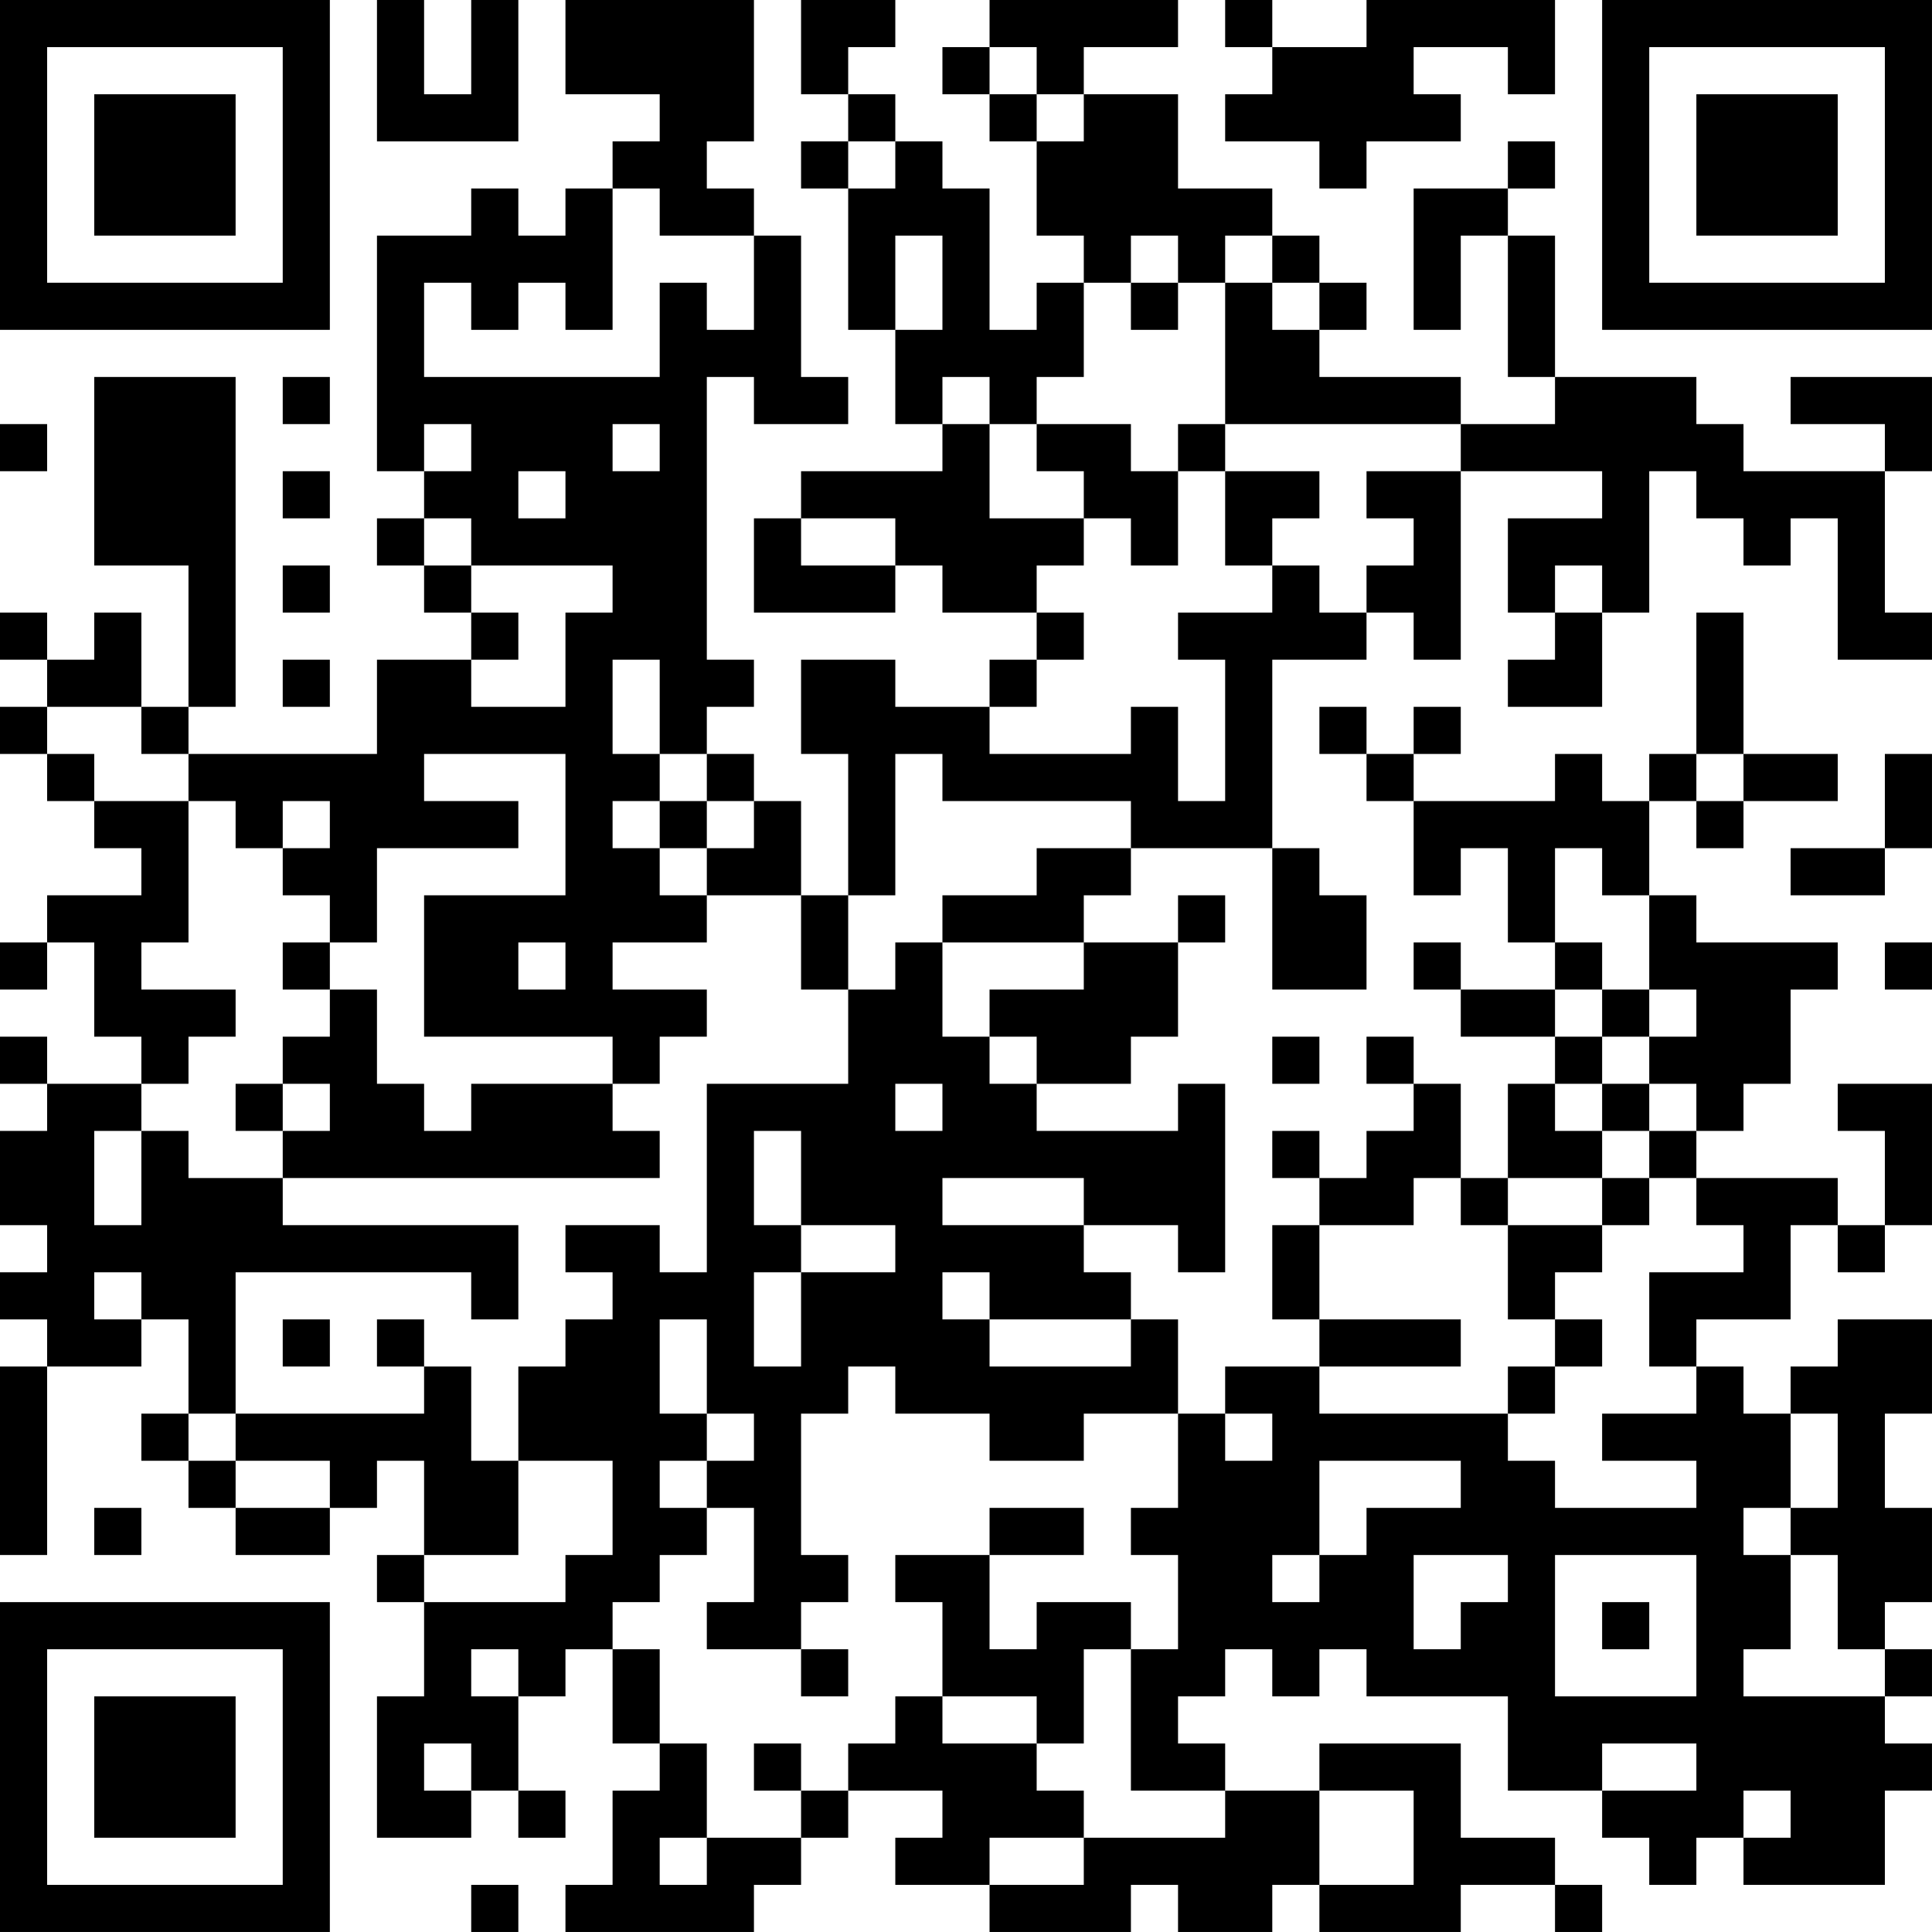 <?xml version="1.0" encoding="UTF-8"?>
<svg xmlns="http://www.w3.org/2000/svg" version="1.1" width="200" height="200" viewBox="0 0 200 200"><rect x="0" y="0" width="200" height="200" fill="#ffffff"/><g transform="scale(4.878)"><g transform="translate(0,0)"><path fill-rule="evenodd" d="M8 0L8 3L11 3L11 0L10 0L10 2L9 2L9 0ZM12 0L12 2L14 2L14 3L13 3L13 4L12 4L12 5L11 5L11 4L10 4L10 5L8 5L8 10L9 10L9 11L8 11L8 12L9 12L9 13L10 13L10 14L8 14L8 16L4 16L4 15L5 15L5 8L2 8L2 12L4 12L4 15L3 15L3 13L2 13L2 14L1 14L1 13L0 13L0 14L1 14L1 15L0 15L0 16L1 16L1 17L2 17L2 18L3 18L3 19L1 19L1 20L0 20L0 21L1 21L1 20L2 20L2 22L3 22L3 23L1 23L1 22L0 22L0 23L1 23L1 24L0 24L0 26L1 26L1 27L0 27L0 28L1 28L1 29L0 29L0 33L1 33L1 29L3 29L3 28L4 28L4 30L3 30L3 31L4 31L4 32L5 32L5 33L7 33L7 32L8 32L8 31L9 31L9 33L8 33L8 34L9 34L9 36L8 36L8 39L10 39L10 38L11 38L11 39L12 39L12 38L11 38L11 36L12 36L12 35L13 35L13 37L14 37L14 38L13 38L13 40L12 40L12 41L16 41L16 40L17 40L17 39L18 39L18 38L20 38L20 39L19 39L19 40L21 40L21 41L24 41L24 40L25 40L25 41L27 41L27 40L28 40L28 41L31 41L31 40L33 40L33 41L34 41L34 40L33 40L33 39L31 39L31 37L28 37L28 38L26 38L26 37L25 37L25 36L26 36L26 35L27 35L27 36L28 36L28 35L29 35L29 36L32 36L32 38L34 38L34 39L35 39L35 40L36 40L36 39L37 39L37 40L40 40L40 38L41 38L41 37L40 37L40 36L41 36L41 35L40 35L40 34L41 34L41 32L40 32L40 30L41 30L41 28L39 28L39 29L38 29L38 30L37 30L37 29L36 29L36 28L38 28L38 26L39 26L39 27L40 27L40 26L41 26L41 23L39 23L39 24L40 24L40 26L39 26L39 25L36 25L36 24L37 24L37 23L38 23L38 21L39 21L39 20L36 20L36 19L35 19L35 17L36 17L36 18L37 18L37 17L39 17L39 16L37 16L37 13L36 13L36 16L35 16L35 17L34 17L34 16L33 16L33 17L30 17L30 16L31 16L31 15L30 15L30 16L29 16L29 15L28 15L28 16L29 16L29 17L30 17L30 19L31 19L31 18L32 18L32 20L33 20L33 21L31 21L31 20L30 20L30 21L31 21L31 22L33 22L33 23L32 23L32 25L31 25L31 23L30 23L30 22L29 22L29 23L30 23L30 24L29 24L29 25L28 25L28 24L27 24L27 25L28 25L28 26L27 26L27 28L28 28L28 29L26 29L26 30L25 30L25 28L24 28L24 27L23 27L23 26L25 26L25 27L26 27L26 23L25 23L25 24L22 24L22 23L24 23L24 22L25 22L25 20L26 20L26 19L25 19L25 20L23 20L23 19L24 19L24 18L27 18L27 21L29 21L29 19L28 19L28 18L27 18L27 14L29 14L29 13L30 13L30 14L31 14L31 10L34 10L34 11L32 11L32 13L33 13L33 14L32 14L32 15L34 15L34 13L35 13L35 10L36 10L36 11L37 11L37 12L38 12L38 11L39 11L39 14L41 14L41 13L40 13L40 10L41 10L41 8L38 8L38 9L40 9L40 10L37 10L37 9L36 9L36 8L33 8L33 5L32 5L32 4L33 4L33 3L32 3L32 4L30 4L30 7L31 7L31 5L32 5L32 8L33 8L33 9L31 9L31 8L28 8L28 7L29 7L29 6L28 6L28 5L27 5L27 4L25 4L25 2L23 2L23 1L25 1L25 0L21 0L21 1L20 1L20 2L21 2L21 3L22 3L22 5L23 5L23 6L22 6L22 7L21 7L21 4L20 4L20 3L19 3L19 2L18 2L18 1L19 1L19 0L17 0L17 2L18 2L18 3L17 3L17 4L18 4L18 7L19 7L19 9L20 9L20 10L17 10L17 11L16 11L16 13L19 13L19 12L20 12L20 13L22 13L22 14L21 14L21 15L19 15L19 14L17 14L17 16L18 16L18 19L17 19L17 17L16 17L16 16L15 16L15 15L16 15L16 14L15 14L15 8L16 8L16 9L18 9L18 8L17 8L17 5L16 5L16 4L15 4L15 3L16 3L16 0ZM26 0L26 1L27 1L27 2L26 2L26 3L28 3L28 4L29 4L29 3L31 3L31 2L30 2L30 1L32 1L32 2L33 2L33 0L29 0L29 1L27 1L27 0ZM21 1L21 2L22 2L22 3L23 3L23 2L22 2L22 1ZM18 3L18 4L19 4L19 3ZM13 4L13 7L12 7L12 6L11 6L11 7L10 7L10 6L9 6L9 8L14 8L14 6L15 6L15 7L16 7L16 5L14 5L14 4ZM19 5L19 7L20 7L20 5ZM24 5L24 6L23 6L23 8L22 8L22 9L21 9L21 8L20 8L20 9L21 9L21 11L23 11L23 12L22 12L22 13L23 13L23 14L22 14L22 15L21 15L21 16L24 16L24 15L25 15L25 17L26 17L26 14L25 14L25 13L27 13L27 12L28 12L28 13L29 13L29 12L30 12L30 11L29 11L29 10L31 10L31 9L26 9L26 6L27 6L27 7L28 7L28 6L27 6L27 5L26 5L26 6L25 6L25 5ZM24 6L24 7L25 7L25 6ZM6 8L6 9L7 9L7 8ZM0 9L0 10L1 10L1 9ZM9 9L9 10L10 10L10 9ZM13 9L13 10L14 10L14 9ZM22 9L22 10L23 10L23 11L24 11L24 12L25 12L25 10L26 10L26 12L27 12L27 11L28 11L28 10L26 10L26 9L25 9L25 10L24 10L24 9ZM6 10L6 11L7 11L7 10ZM11 10L11 11L12 11L12 10ZM9 11L9 12L10 12L10 13L11 13L11 14L10 14L10 15L12 15L12 13L13 13L13 12L10 12L10 11ZM17 11L17 12L19 12L19 11ZM6 12L6 13L7 13L7 12ZM33 12L33 13L34 13L34 12ZM6 14L6 15L7 15L7 14ZM13 14L13 16L14 16L14 17L13 17L13 18L14 18L14 19L15 19L15 20L13 20L13 21L15 21L15 22L14 22L14 23L13 23L13 22L9 22L9 19L12 19L12 16L9 16L9 17L11 17L11 18L8 18L8 20L7 20L7 19L6 19L6 18L7 18L7 17L6 17L6 18L5 18L5 17L4 17L4 16L3 16L3 15L1 15L1 16L2 16L2 17L4 17L4 20L3 20L3 21L5 21L5 22L4 22L4 23L3 23L3 24L2 24L2 26L3 26L3 24L4 24L4 25L6 25L6 26L11 26L11 28L10 28L10 27L5 27L5 30L4 30L4 31L5 31L5 32L7 32L7 31L5 31L5 30L9 30L9 29L10 29L10 31L11 31L11 33L9 33L9 34L12 34L12 33L13 33L13 31L11 31L11 29L12 29L12 28L13 28L13 27L12 27L12 26L14 26L14 27L15 27L15 23L18 23L18 21L19 21L19 20L20 20L20 22L21 22L21 23L22 23L22 22L21 22L21 21L23 21L23 20L20 20L20 19L22 19L22 18L24 18L24 17L20 17L20 16L19 16L19 19L18 19L18 21L17 21L17 19L15 19L15 18L16 18L16 17L15 17L15 16L14 16L14 14ZM36 16L36 17L37 17L37 16ZM40 16L40 18L38 18L38 19L40 19L40 18L41 18L41 16ZM14 17L14 18L15 18L15 17ZM33 18L33 20L34 20L34 21L33 21L33 22L34 22L34 23L33 23L33 24L34 24L34 25L32 25L32 26L31 26L31 25L30 25L30 26L28 26L28 28L31 28L31 29L28 29L28 30L32 30L32 31L33 31L33 32L36 32L36 31L34 31L34 30L36 30L36 29L35 29L35 27L37 27L37 26L36 26L36 25L35 25L35 24L36 24L36 23L35 23L35 22L36 22L36 21L35 21L35 19L34 19L34 18ZM6 20L6 21L7 21L7 22L6 22L6 23L5 23L5 24L6 24L6 25L14 25L14 24L13 24L13 23L10 23L10 24L9 24L9 23L8 23L8 21L7 21L7 20ZM11 20L11 21L12 21L12 20ZM40 20L40 21L41 21L41 20ZM34 21L34 22L35 22L35 21ZM27 22L27 23L28 23L28 22ZM6 23L6 24L7 24L7 23ZM19 23L19 24L20 24L20 23ZM34 23L34 24L35 24L35 23ZM16 24L16 26L17 26L17 27L16 27L16 29L17 29L17 27L19 27L19 26L17 26L17 24ZM20 25L20 26L23 26L23 25ZM34 25L34 26L32 26L32 28L33 28L33 29L32 29L32 30L33 30L33 29L34 29L34 28L33 28L33 27L34 27L34 26L35 26L35 25ZM2 27L2 28L3 28L3 27ZM20 27L20 28L21 28L21 29L24 29L24 28L21 28L21 27ZM6 28L6 29L7 29L7 28ZM8 28L8 29L9 29L9 28ZM14 28L14 30L15 30L15 31L14 31L14 32L15 32L15 33L14 33L14 34L13 34L13 35L14 35L14 37L15 37L15 39L14 39L14 40L15 40L15 39L17 39L17 38L18 38L18 37L19 37L19 36L20 36L20 37L22 37L22 38L23 38L23 39L21 39L21 40L23 40L23 39L26 39L26 38L24 38L24 35L25 35L25 33L24 33L24 32L25 32L25 30L23 30L23 31L21 31L21 30L19 30L19 29L18 29L18 30L17 30L17 33L18 33L18 34L17 34L17 35L15 35L15 34L16 34L16 32L15 32L15 31L16 31L16 30L15 30L15 28ZM26 30L26 31L27 31L27 30ZM38 30L38 32L37 32L37 33L38 33L38 35L37 35L37 36L40 36L40 35L39 35L39 33L38 33L38 32L39 32L39 30ZM28 31L28 33L27 33L27 34L28 34L28 33L29 33L29 32L31 32L31 31ZM2 32L2 33L3 33L3 32ZM21 32L21 33L19 33L19 34L20 34L20 36L22 36L22 37L23 37L23 35L24 35L24 34L22 34L22 35L21 35L21 33L23 33L23 32ZM30 33L30 35L31 35L31 34L32 34L32 33ZM33 33L33 36L36 36L36 33ZM34 34L34 35L35 35L35 34ZM10 35L10 36L11 36L11 35ZM17 35L17 36L18 36L18 35ZM9 37L9 38L10 38L10 37ZM16 37L16 38L17 38L17 37ZM34 37L34 38L36 38L36 37ZM28 38L28 40L30 40L30 38ZM37 38L37 39L38 39L38 38ZM10 40L10 41L11 41L11 40ZM0 0L0 7L7 7L7 0ZM1 1L1 6L6 6L6 1ZM2 2L2 5L5 5L5 2ZM34 0L34 7L41 7L41 0ZM35 1L35 6L40 6L40 1ZM36 2L36 5L39 5L39 2ZM0 34L0 41L7 41L7 34ZM1 35L1 40L6 40L6 35ZM2 36L2 39L5 39L5 36Z" fill="#000000"/></g></g></svg>
